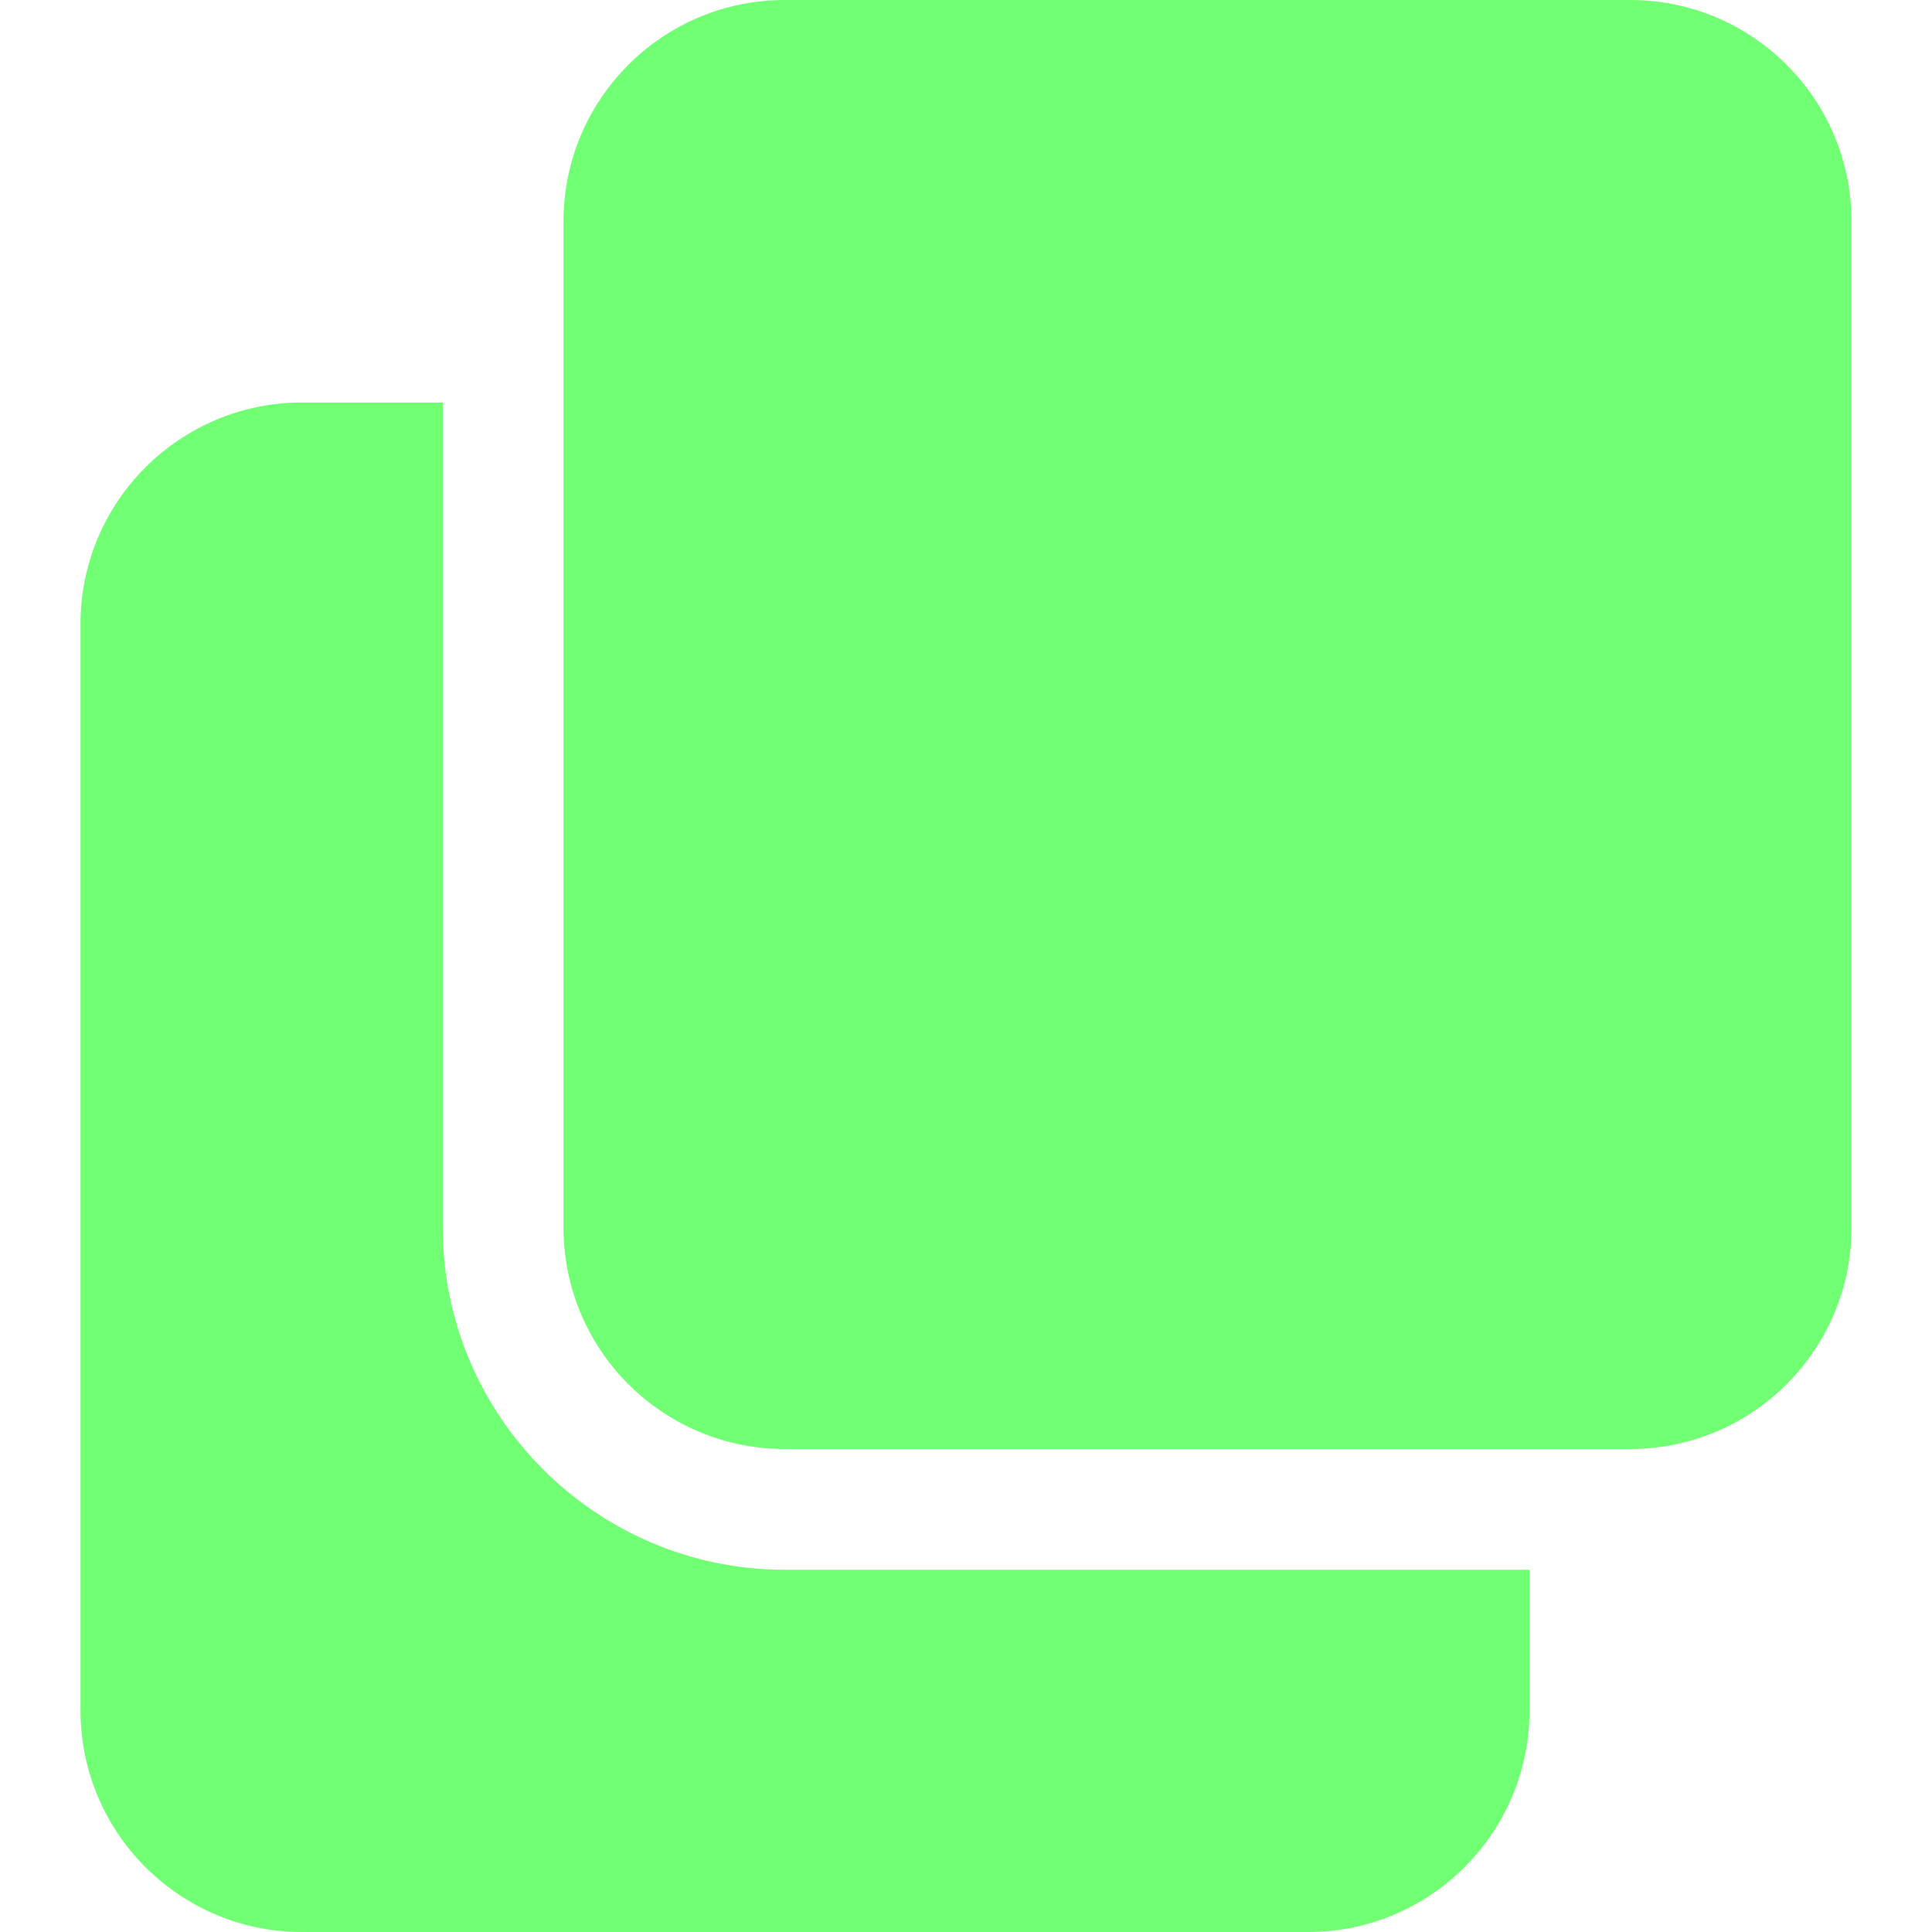 <?xml version="1.0"?>
<svg xmlns="http://www.w3.org/2000/svg" xmlns:xlink="http://www.w3.org/1999/xlink" xmlns:svgjs="http://svgjs.com/svgjs" version="1.1" width="512" height="512" x="0" y="0" viewBox="0 0 24 24" style="enable-background:new 0 0 512 512" xml:space="preserve"><g><path xmlns="http://www.w3.org/2000/svg" d="m9.75 19.5c-2.343 0-4.25-1.907-4.25-4.25v-10.25h-1.75c-1.517 0-2.75 1.233-2.75 2.75v13.5c0 1.517 1.233 2.75 2.75 2.75h12.5c1.517 0 2.75-1.233 2.75-2.75v-1.75z" fill="#71ff73" data-original="#000000" style=""/><path xmlns="http://www.w3.org/2000/svg" d="m23 2.75c0-1.519-1.231-2.75-2.75-2.75h-10.5c-1.519 0-2.75 1.231-2.75 2.75v12.5c0 1.519 1.231 2.75 2.75 2.75h10.5c1.519 0 2.75-1.231 2.75-2.75z" fill="#71ff73" data-original="#000000" style=""/></g></svg>
